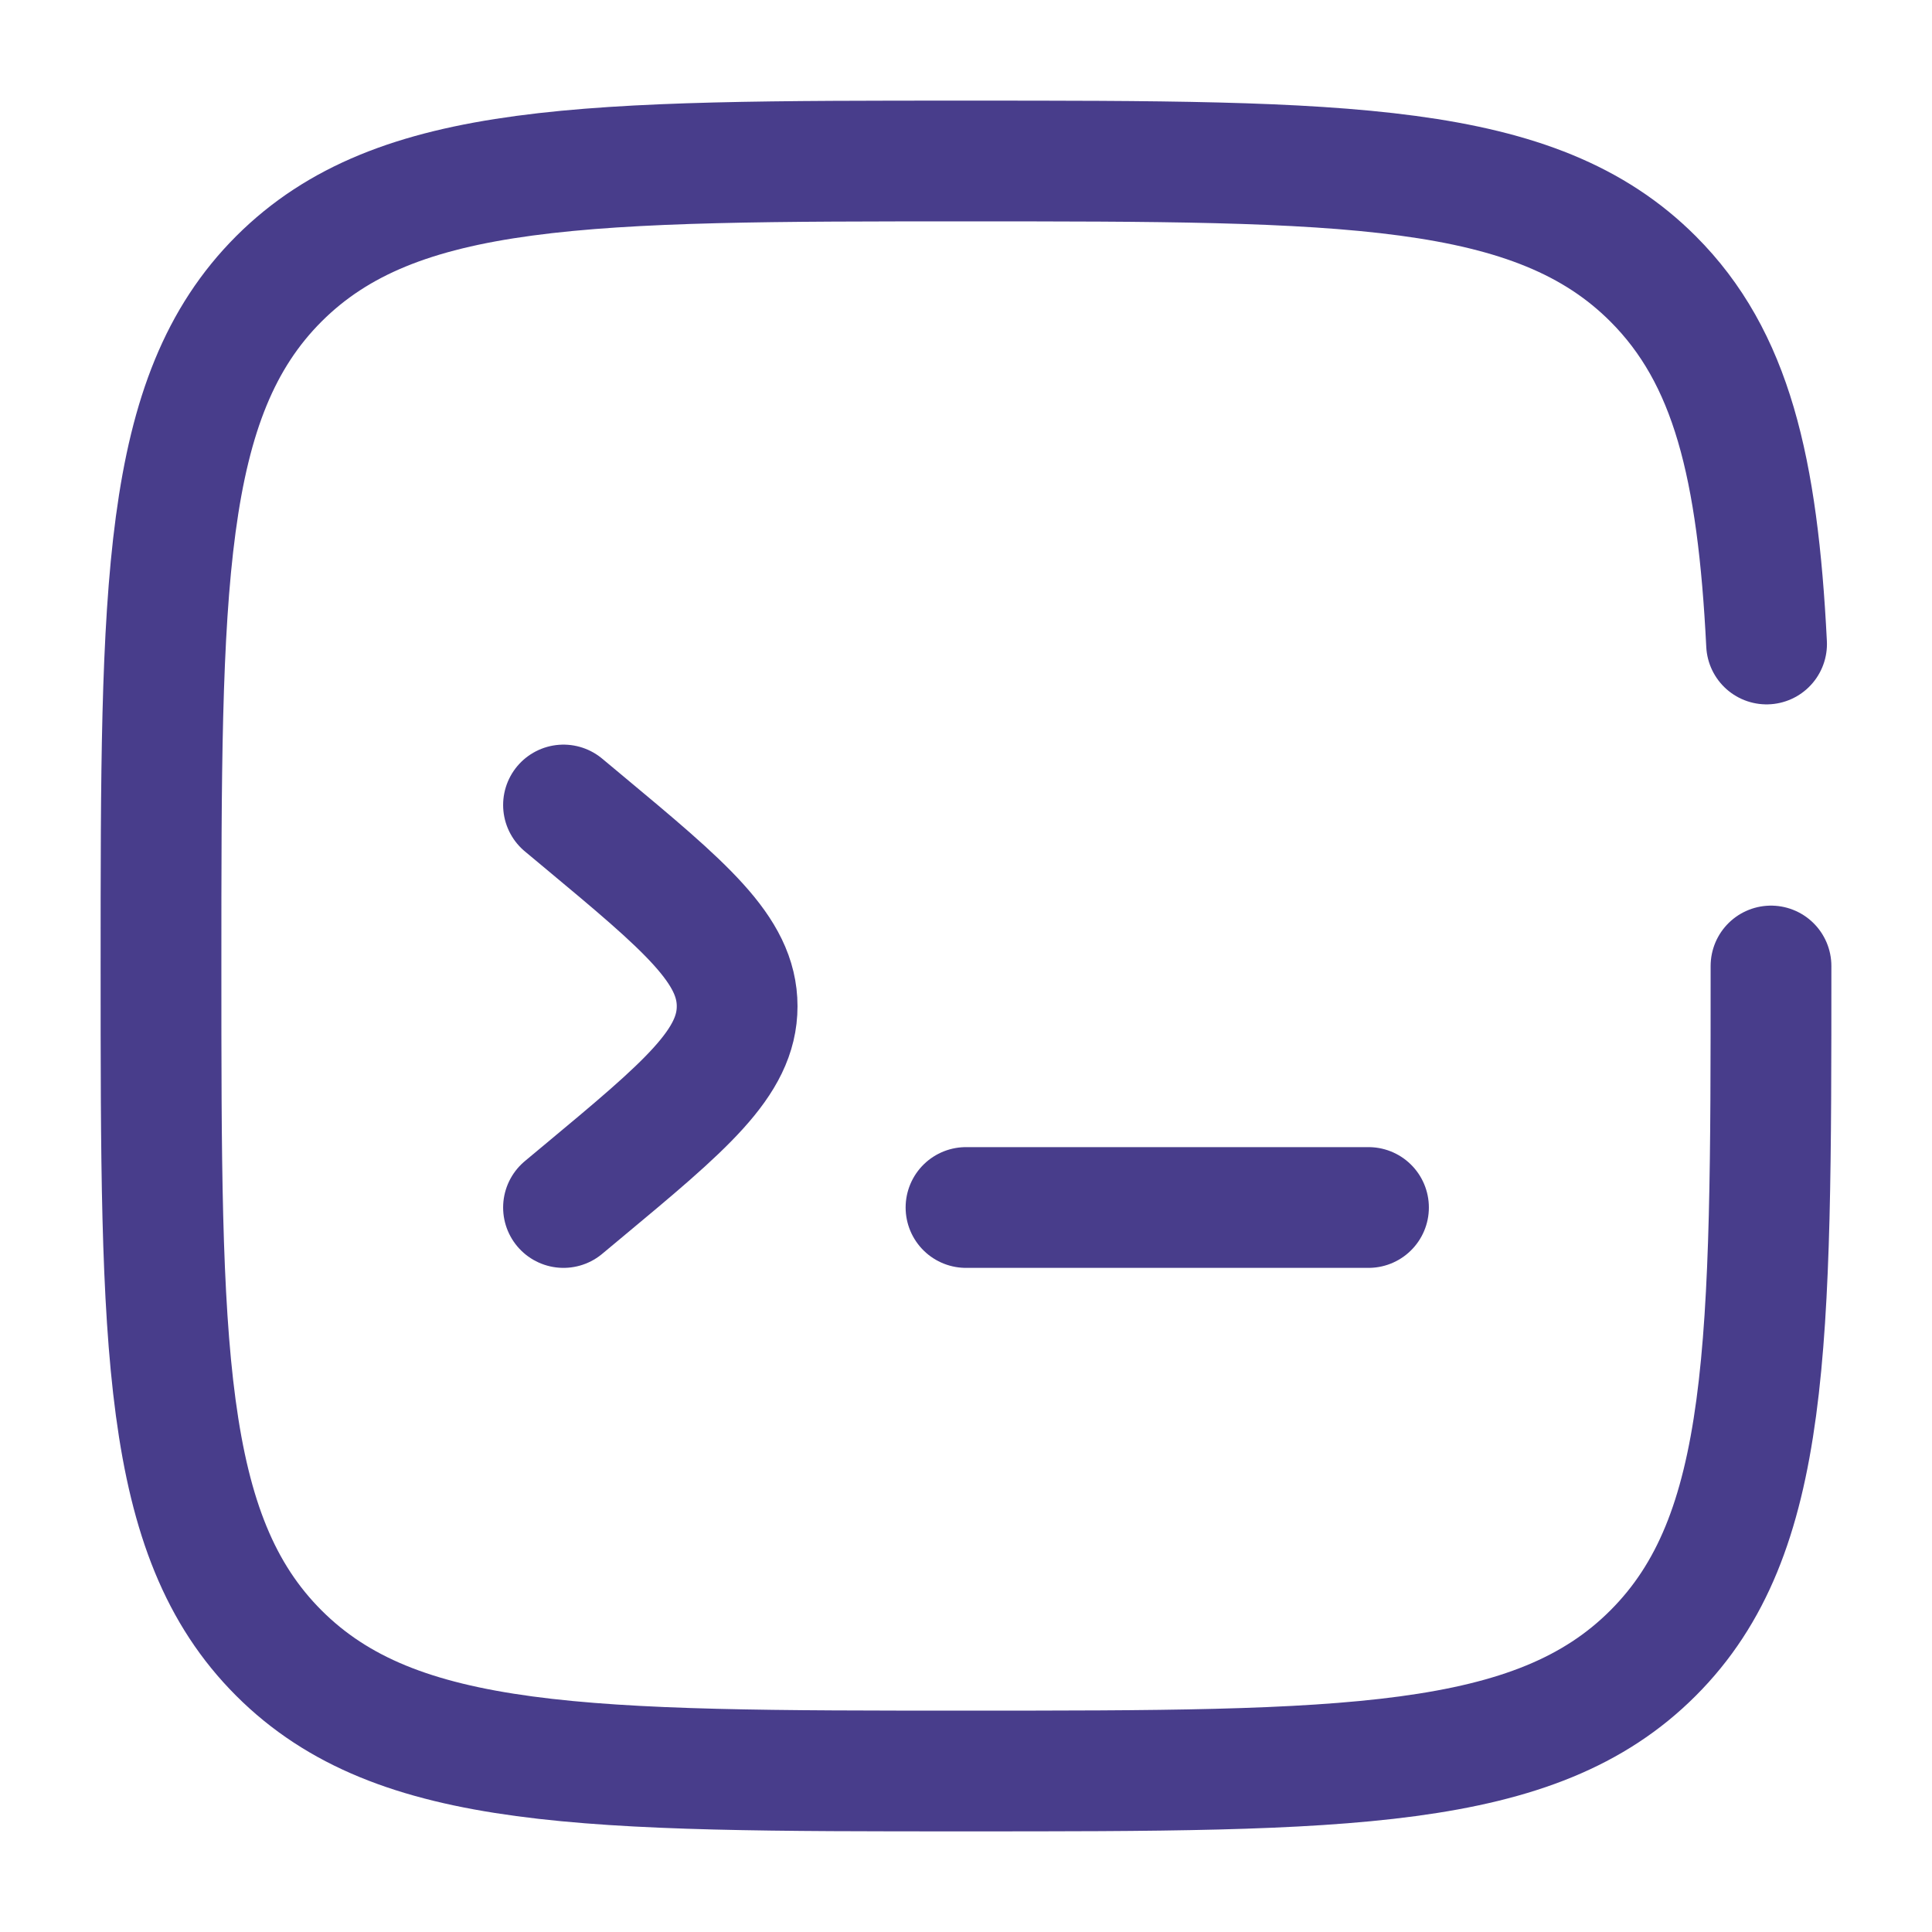 <svg xmlns="http://www.w3.org/2000/svg" width="24" height="24"><g fill="none" stroke="#483d8b" stroke-linecap="round" stroke-width="1.5"><path d="M17 15h-5m-5-5 .234.195c1.282 1.068 1.923 1.602 1.923 2.305 0 .703-.64 1.237-1.923 2.305L7 15"/><path d="M22 12c0 4.714 0 7.071-1.465 8.535C19.072 22 16.714 22 12 22s-7.071 0-8.536-1.465C2 19.072 2 16.714 2 12s0-7.071 1.464-8.536C4.93 2 7.286 2 12 2c4.714 0 7.071 0 8.535 1.464.974.974 1.3 2.343 1.41 4.536"/></g></svg>